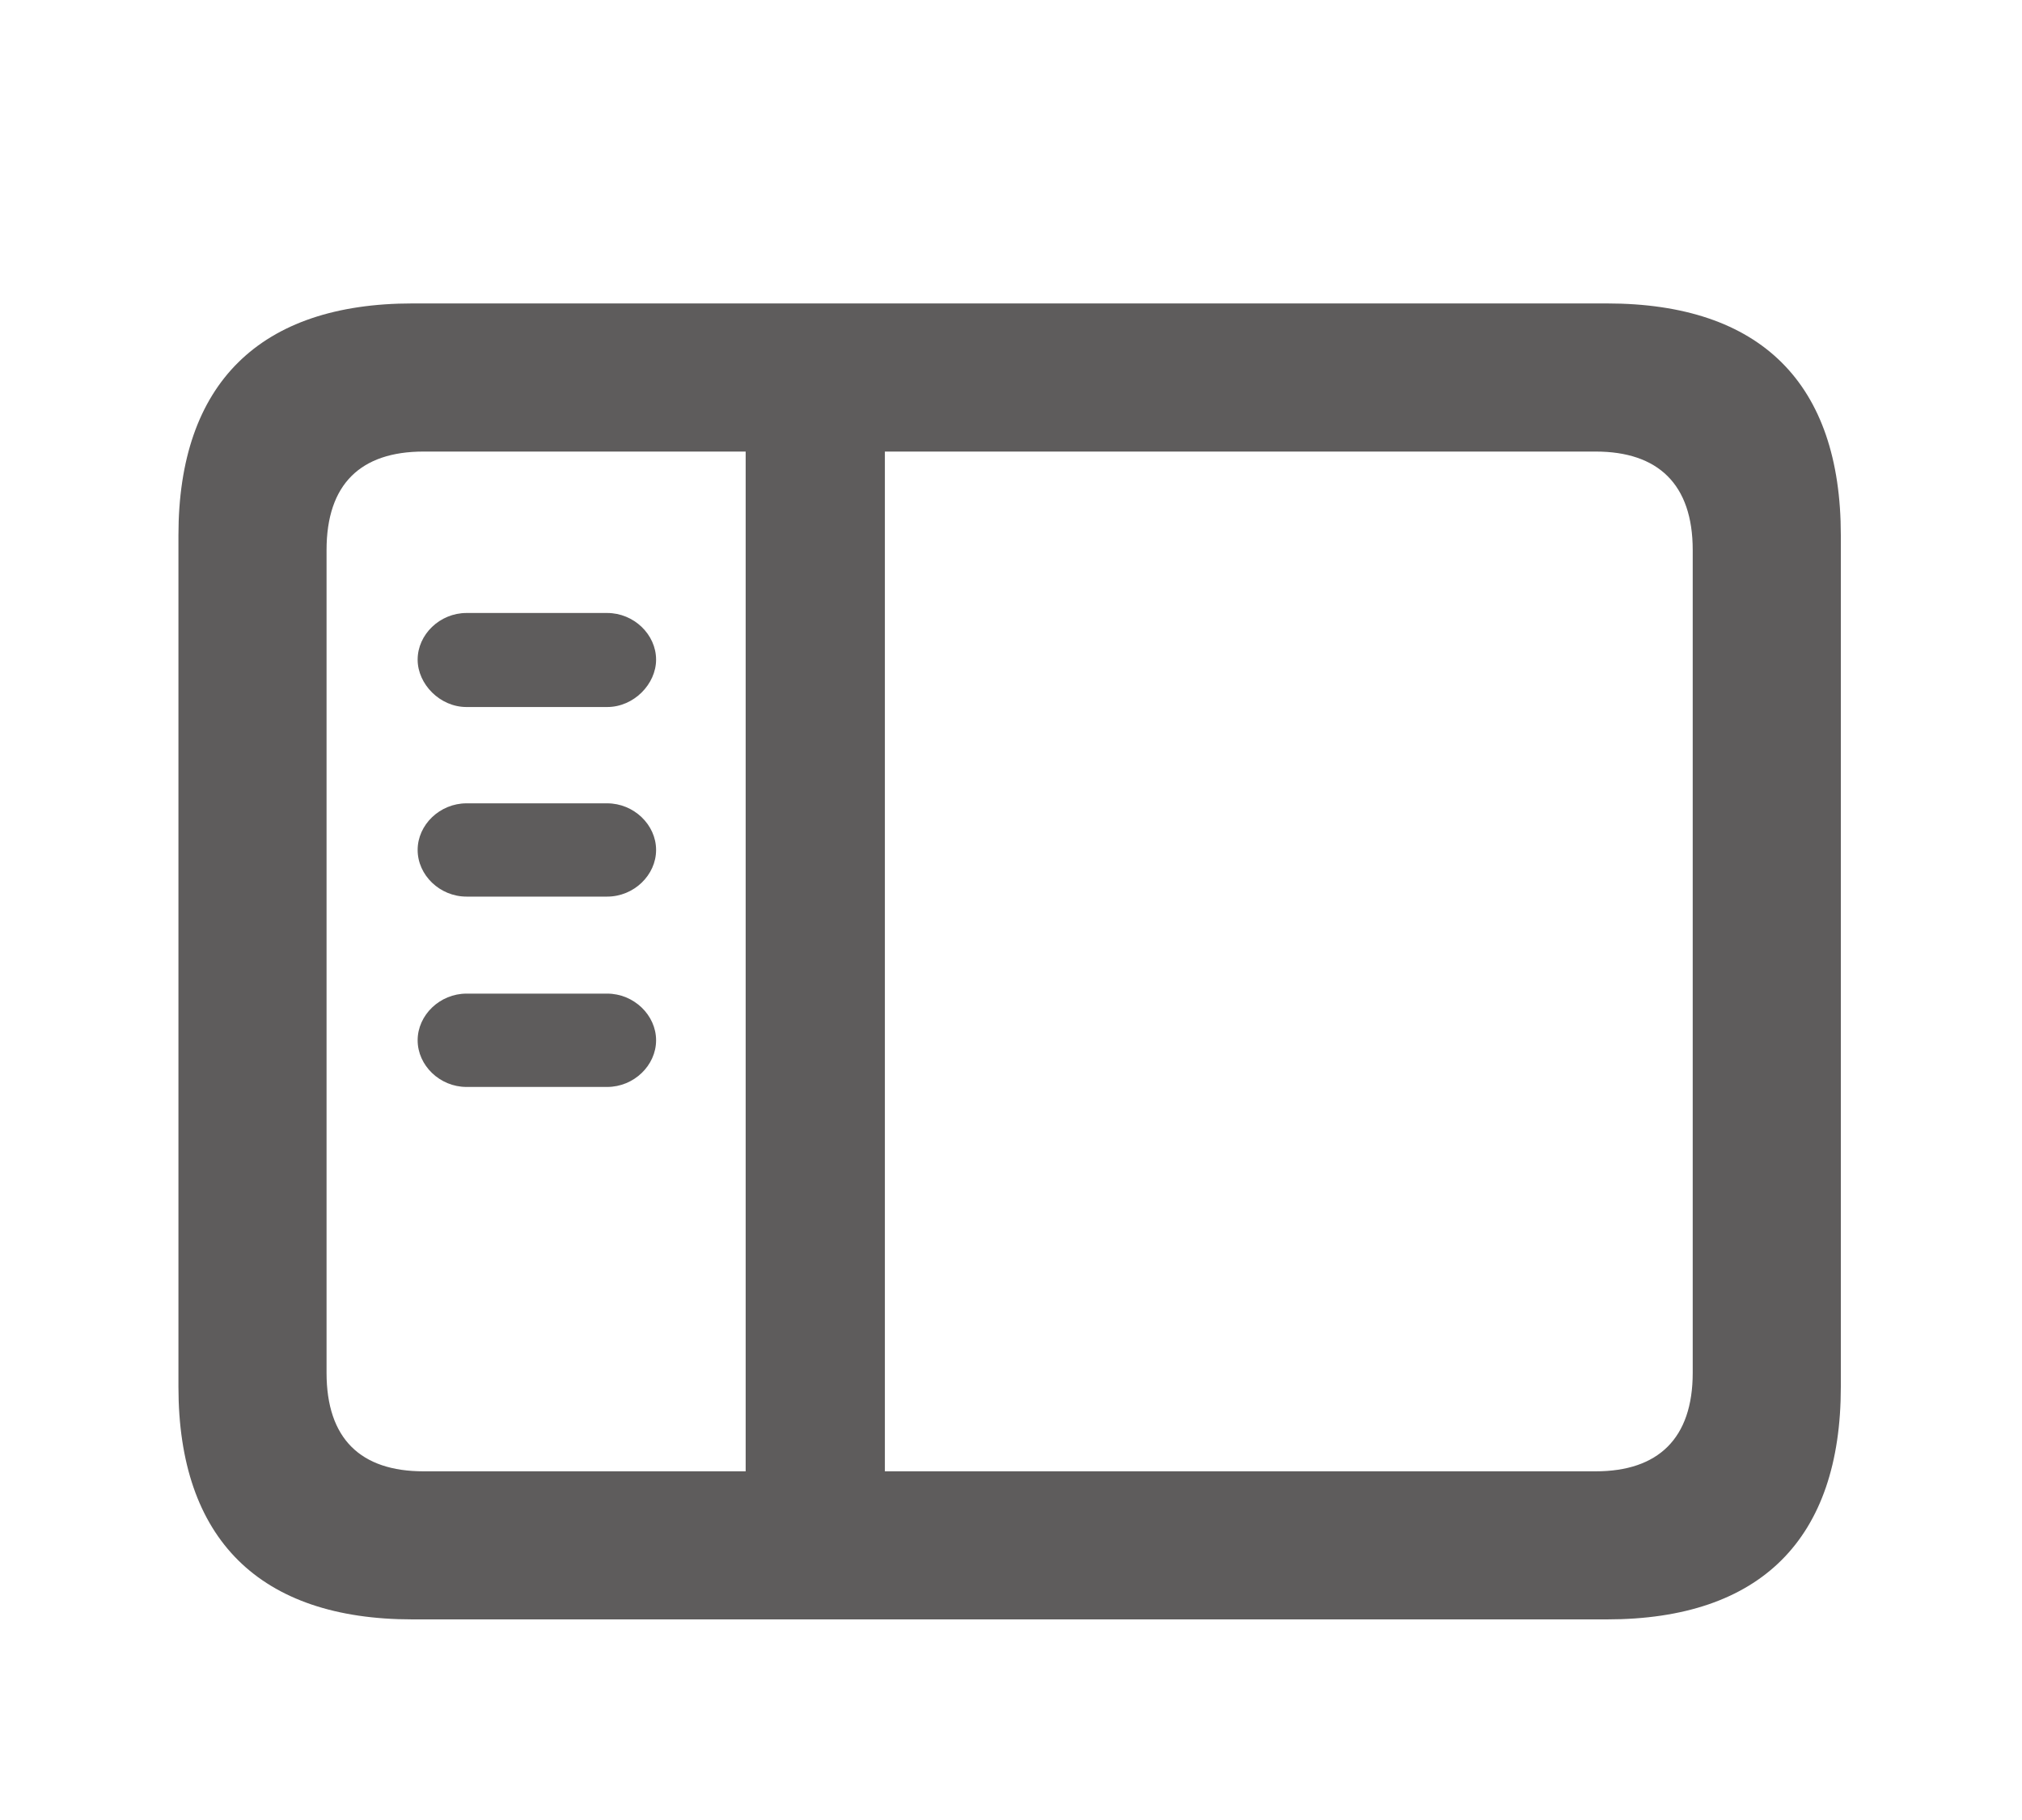 <?xml version="1.0" encoding="UTF-8"?>
<svg width="40px" height="36px" viewBox="0 0 40 36" version="1.1" xmlns="http://www.w3.org/2000/svg" xmlns:xlink="http://www.w3.org/1999/xlink">
    <path d="M31.787,6.002 C34.834,6.002 36.416,7.584 36.416,10.587 L36.416,27.433 C36.416,30.436 34.834,32.032 31.787,32.032 L8.159,32.032 C5.142,32.032 3.53,30.45 3.53,27.433 L3.53,10.587 C3.53,7.584 5.142,6.002 8.159,6.002 L31.787,6.002 Z M31.567,8.932 L17.505,8.932 L17.505,29.103 L31.567,29.103 C32.798,29.103 33.486,28.458 33.486,27.154 L33.486,10.88 C33.486,9.576 32.798,8.932 31.567,8.932 Z M14.751,8.932 L8.379,8.932 C7.134,8.932 6.46,9.576 6.46,10.88 L6.46,27.154 C6.46,28.458 7.134,29.103 8.379,29.103 L14.751,29.103 L14.751,8.932 Z" id="Shape" fill="#5E5C5C" fill-rule="nonzero"></path>
    <path d="M12.012,13.985 C12.539,13.985 12.979,13.531 12.979,13.048 C12.979,12.55 12.539,12.125 12.012,12.125 L9.229,12.125 C8.701,12.125 8.262,12.55 8.262,13.048 C8.262,13.531 8.701,13.985 9.229,13.985 L12.012,13.985 Z" id="Path" fill="#5E5C5C" fill-rule="nonzero"></path>
    <path d="M12.012,17.735 C12.539,17.735 12.979,17.311 12.979,16.812 C12.979,16.314 12.539,15.89 12.012,15.89 L9.229,15.89 C8.701,15.89 8.262,16.314 8.262,16.812 C8.262,17.311 8.701,17.735 9.229,17.735 L12.012,17.735 Z" id="Path" fill="#5E5C5C" fill-rule="nonzero"></path>
    <path d="M12.012,21.5 C12.539,21.5 12.979,21.075 12.979,20.577 C12.979,20.079 12.539,19.654 12.012,19.654 L9.229,19.654 C8.701,19.654 8.262,20.079 8.262,20.577 C8.262,21.075 8.701,21.5 9.229,21.5 L12.012,21.5 Z" id="Path" fill="#5E5C5C" fill-rule="nonzero"></path>
</svg>